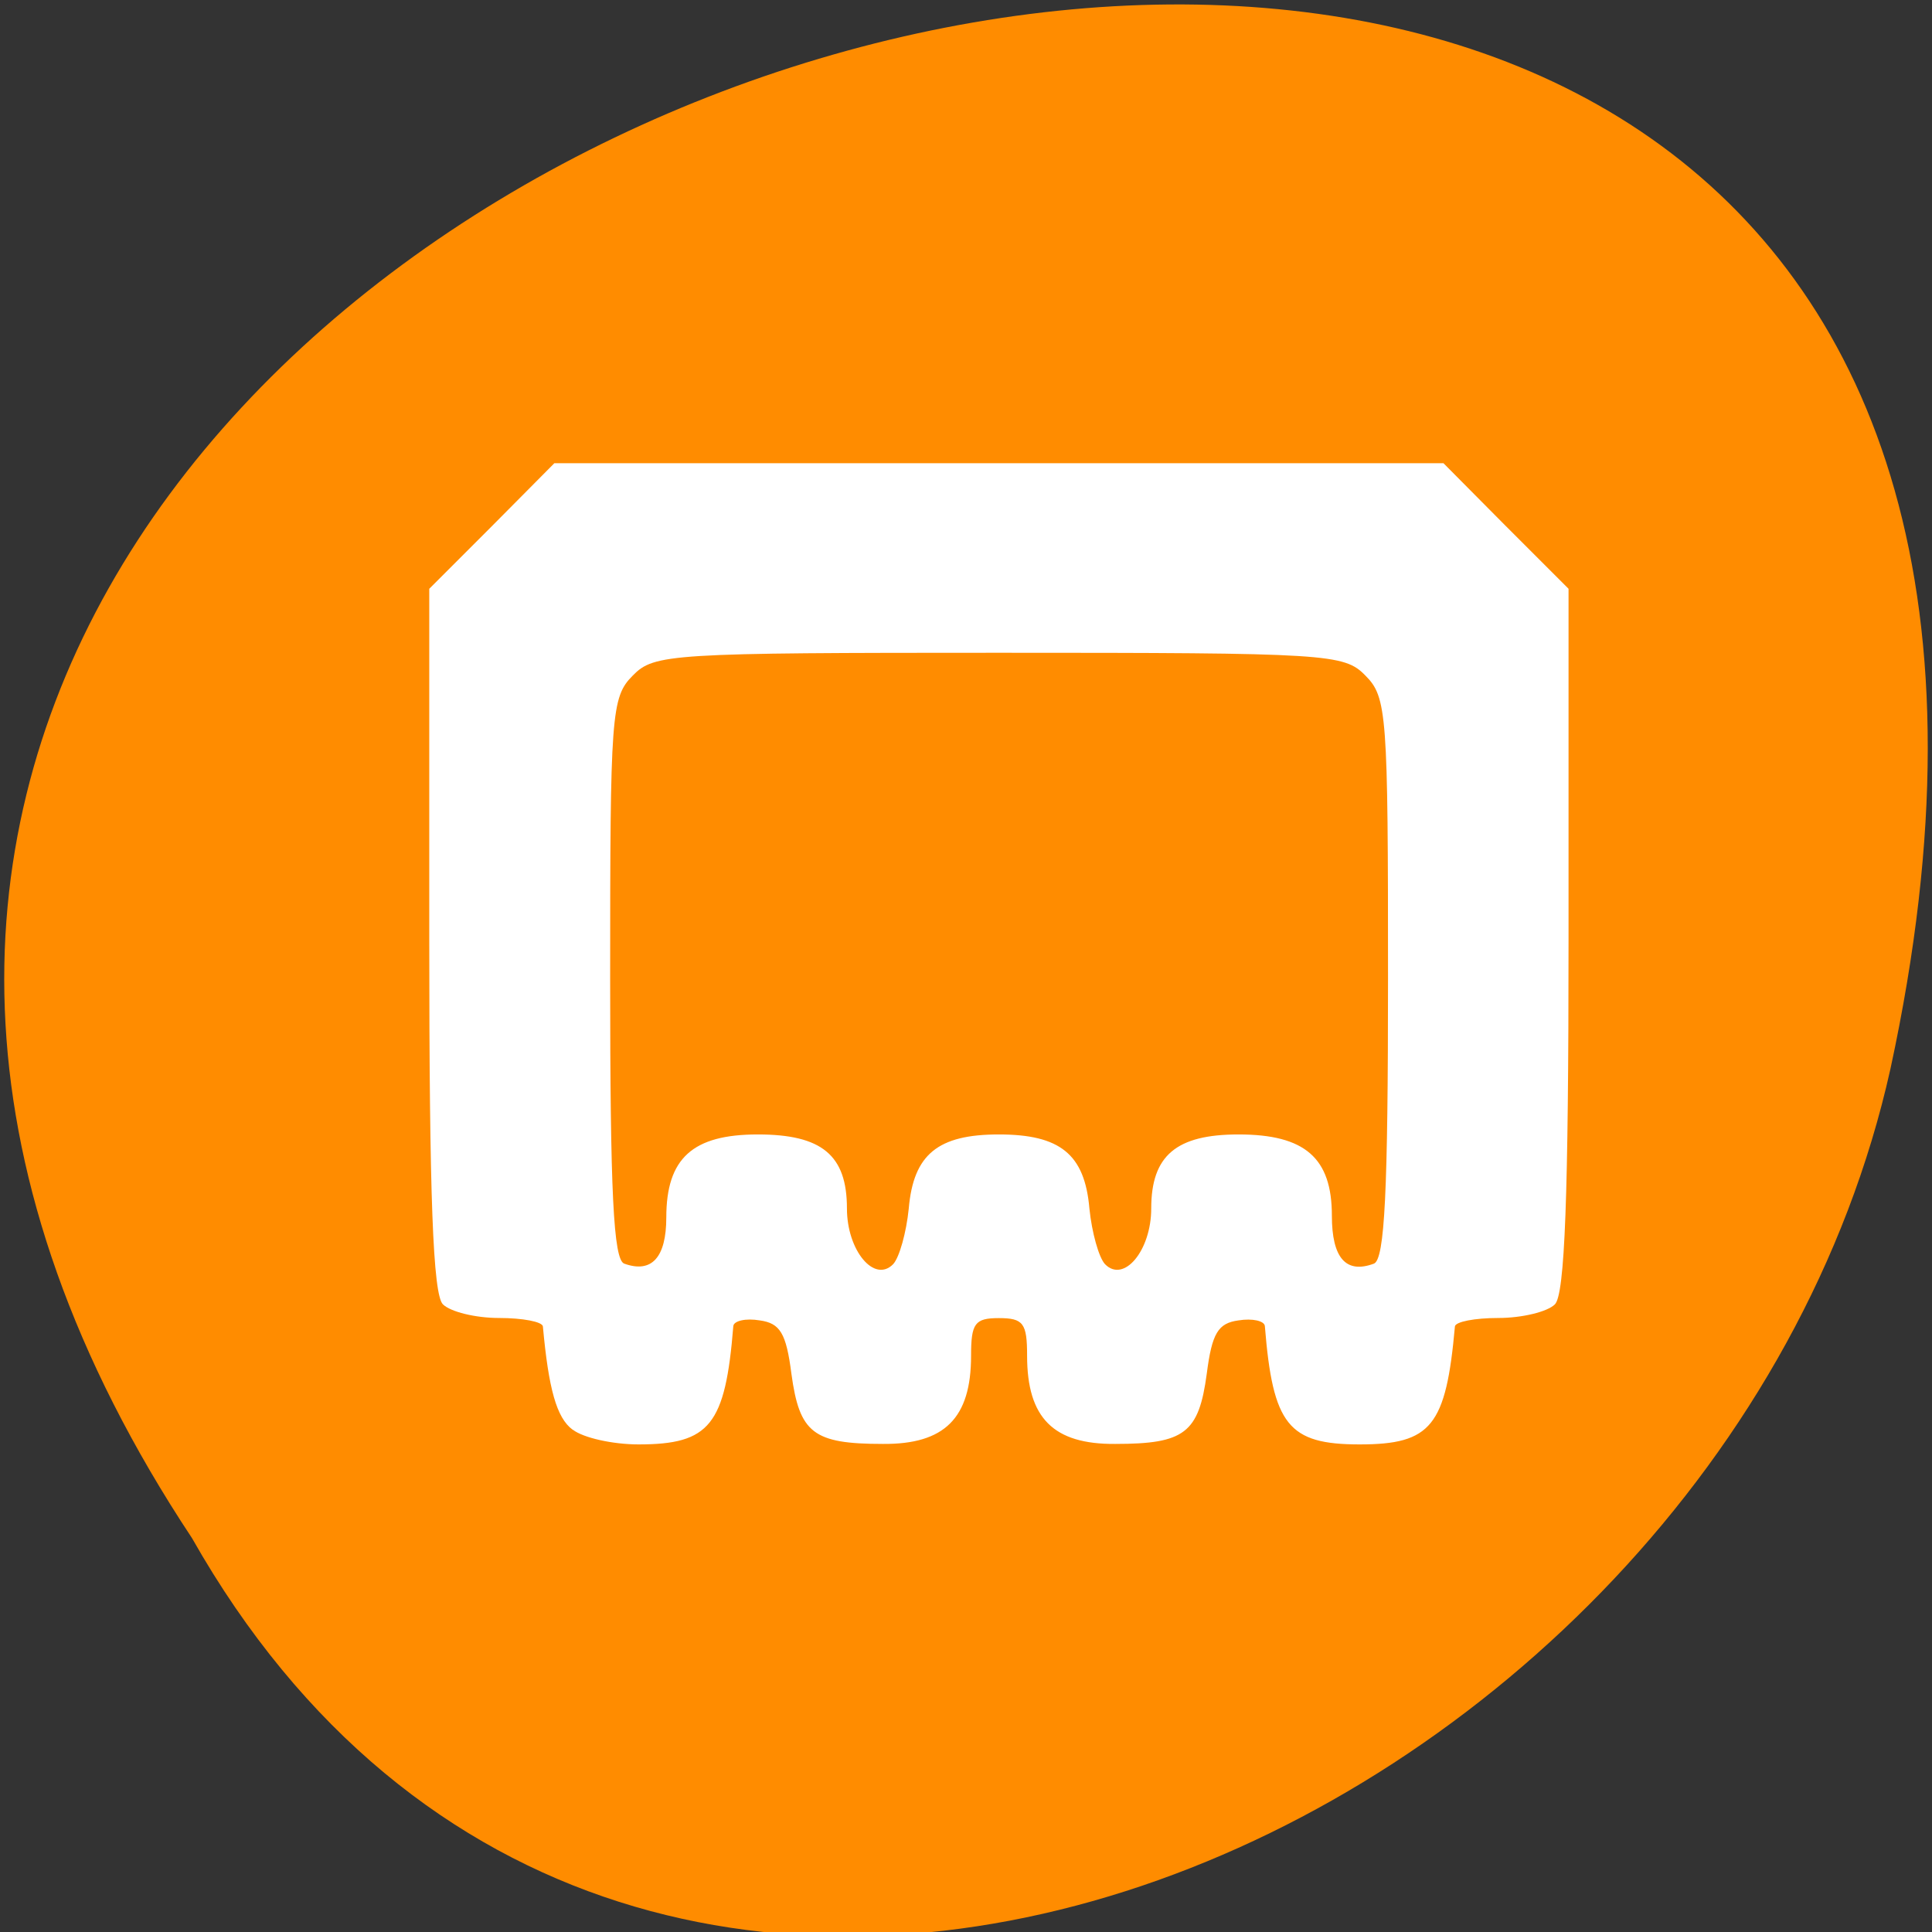 <svg xmlns="http://www.w3.org/2000/svg" viewBox="0 0 16 16"><rect x="0" y="0" width="16" height="16" fill="#333333" stroke="none"/><g style="fill:#ff8c00"><path d="m 1.59 12.738 c -7.965 -12.027 17.43 -19.438 14.066 -3.887 c -1.43 6.426 -10.418 10.324 -14.066 3.887"/><path d="m 8.133 3.414 c 0.012 0 0.02 0.004 0.027 0.004 c 0.09 0.004 0.176 0.043 0.223 0.105 l 1.301 1.793 l 1.297 1.789 c 0.047 0.066 0.047 0.152 0 0.215 c -0.047 0.066 -0.141 0.109 -0.234 0.109 h -1.449 v 4.074 c 0 0.27 -0.219 0.492 -0.488 0.492 h -1.324 c -0.27 0 -0.488 -0.219 -0.488 -0.492 v -4.074 h -1.449 c -0.094 0 -0.188 -0.043 -0.234 -0.109 c -0.047 -0.062 -0.047 -0.148 0 -0.215 l 1.301 -1.789 l 1.297 -1.793 c 0.047 -0.062 0.133 -0.105 0.227 -0.109"/><path d="m 8.137 3.414 c 0.008 0 0.016 0.004 0.023 0.004 c 0.09 0.004 0.18 0.047 0.223 0.105 l 1.301 1.793 l 1.301 1.789 c 0.047 0.066 0.043 0.152 -0.004 0.219 c -0.047 0.062 -0.141 0.105 -0.234 0.105 h -1.445 v 4.074 c 0 0.273 -0.223 0.492 -0.492 0.492 h -0.676 v -8.582 c 0 0 0 0 0.004 0"/></g><path d="m 4.742 11.84 c -0.133 -0.098 -0.199 -0.34 -0.246 -0.855 c -0.004 -0.039 -0.168 -0.07 -0.363 -0.07 c -0.195 0 -0.402 -0.051 -0.465 -0.113 c -0.082 -0.082 -0.113 -0.887 -0.113 -3.02 v -2.906 l 0.52 -0.52 l 0.516 -0.52 h 7.363 l 0.516 0.52 l 0.52 0.52 v 2.906 c 0 2.133 -0.031 2.938 -0.113 3.02 c -0.062 0.062 -0.273 0.113 -0.469 0.113 c -0.195 0 -0.355 0.031 -0.359 0.07 c -0.074 0.824 -0.195 0.977 -0.789 0.977 c -0.59 0 -0.719 -0.16 -0.785 -0.98 c -0.004 -0.043 -0.102 -0.066 -0.219 -0.047 c -0.168 0.023 -0.219 0.105 -0.262 0.441 c -0.066 0.492 -0.184 0.582 -0.758 0.582 c -0.512 0.004 -0.73 -0.215 -0.73 -0.73 c 0 -0.27 -0.031 -0.312 -0.234 -0.312 c -0.199 0 -0.23 0.043 -0.23 0.312 c 0 0.516 -0.219 0.734 -0.73 0.73 c -0.578 0 -0.691 -0.09 -0.758 -0.582 c -0.043 -0.336 -0.094 -0.418 -0.262 -0.441 c -0.117 -0.02 -0.215 0.004 -0.219 0.047 c -0.066 0.82 -0.195 0.98 -0.785 0.98 c -0.215 0 -0.457 -0.055 -0.543 -0.121 m 0.773 -1.758 c 0 -0.492 0.219 -0.688 0.758 -0.688 c 0.531 0 0.738 0.172 0.738 0.613 c 0 0.348 0.227 0.621 0.383 0.461 c 0.051 -0.055 0.109 -0.262 0.129 -0.461 c 0.039 -0.449 0.242 -0.613 0.746 -0.613 c 0.508 0 0.711 0.164 0.75 0.613 c 0.02 0.199 0.078 0.406 0.129 0.461 c 0.156 0.16 0.383 -0.113 0.383 -0.461 c 0 -0.438 0.207 -0.613 0.723 -0.613 c 0.551 0 0.773 0.195 0.773 0.672 c 0 0.352 0.117 0.484 0.348 0.398 c 0.09 -0.035 0.117 -0.594 0.117 -2.363 c 0 -2.191 -0.008 -2.328 -0.188 -2.508 c -0.176 -0.18 -0.309 -0.188 -3.035 -0.188 c -2.723 0 -2.855 0.008 -3.031 0.188 c -0.18 0.18 -0.188 0.316 -0.188 2.512 c 0 1.77 0.027 2.328 0.117 2.359 c 0.227 0.082 0.348 -0.051 0.348 -0.383" style="fill:#fff"/></svg>